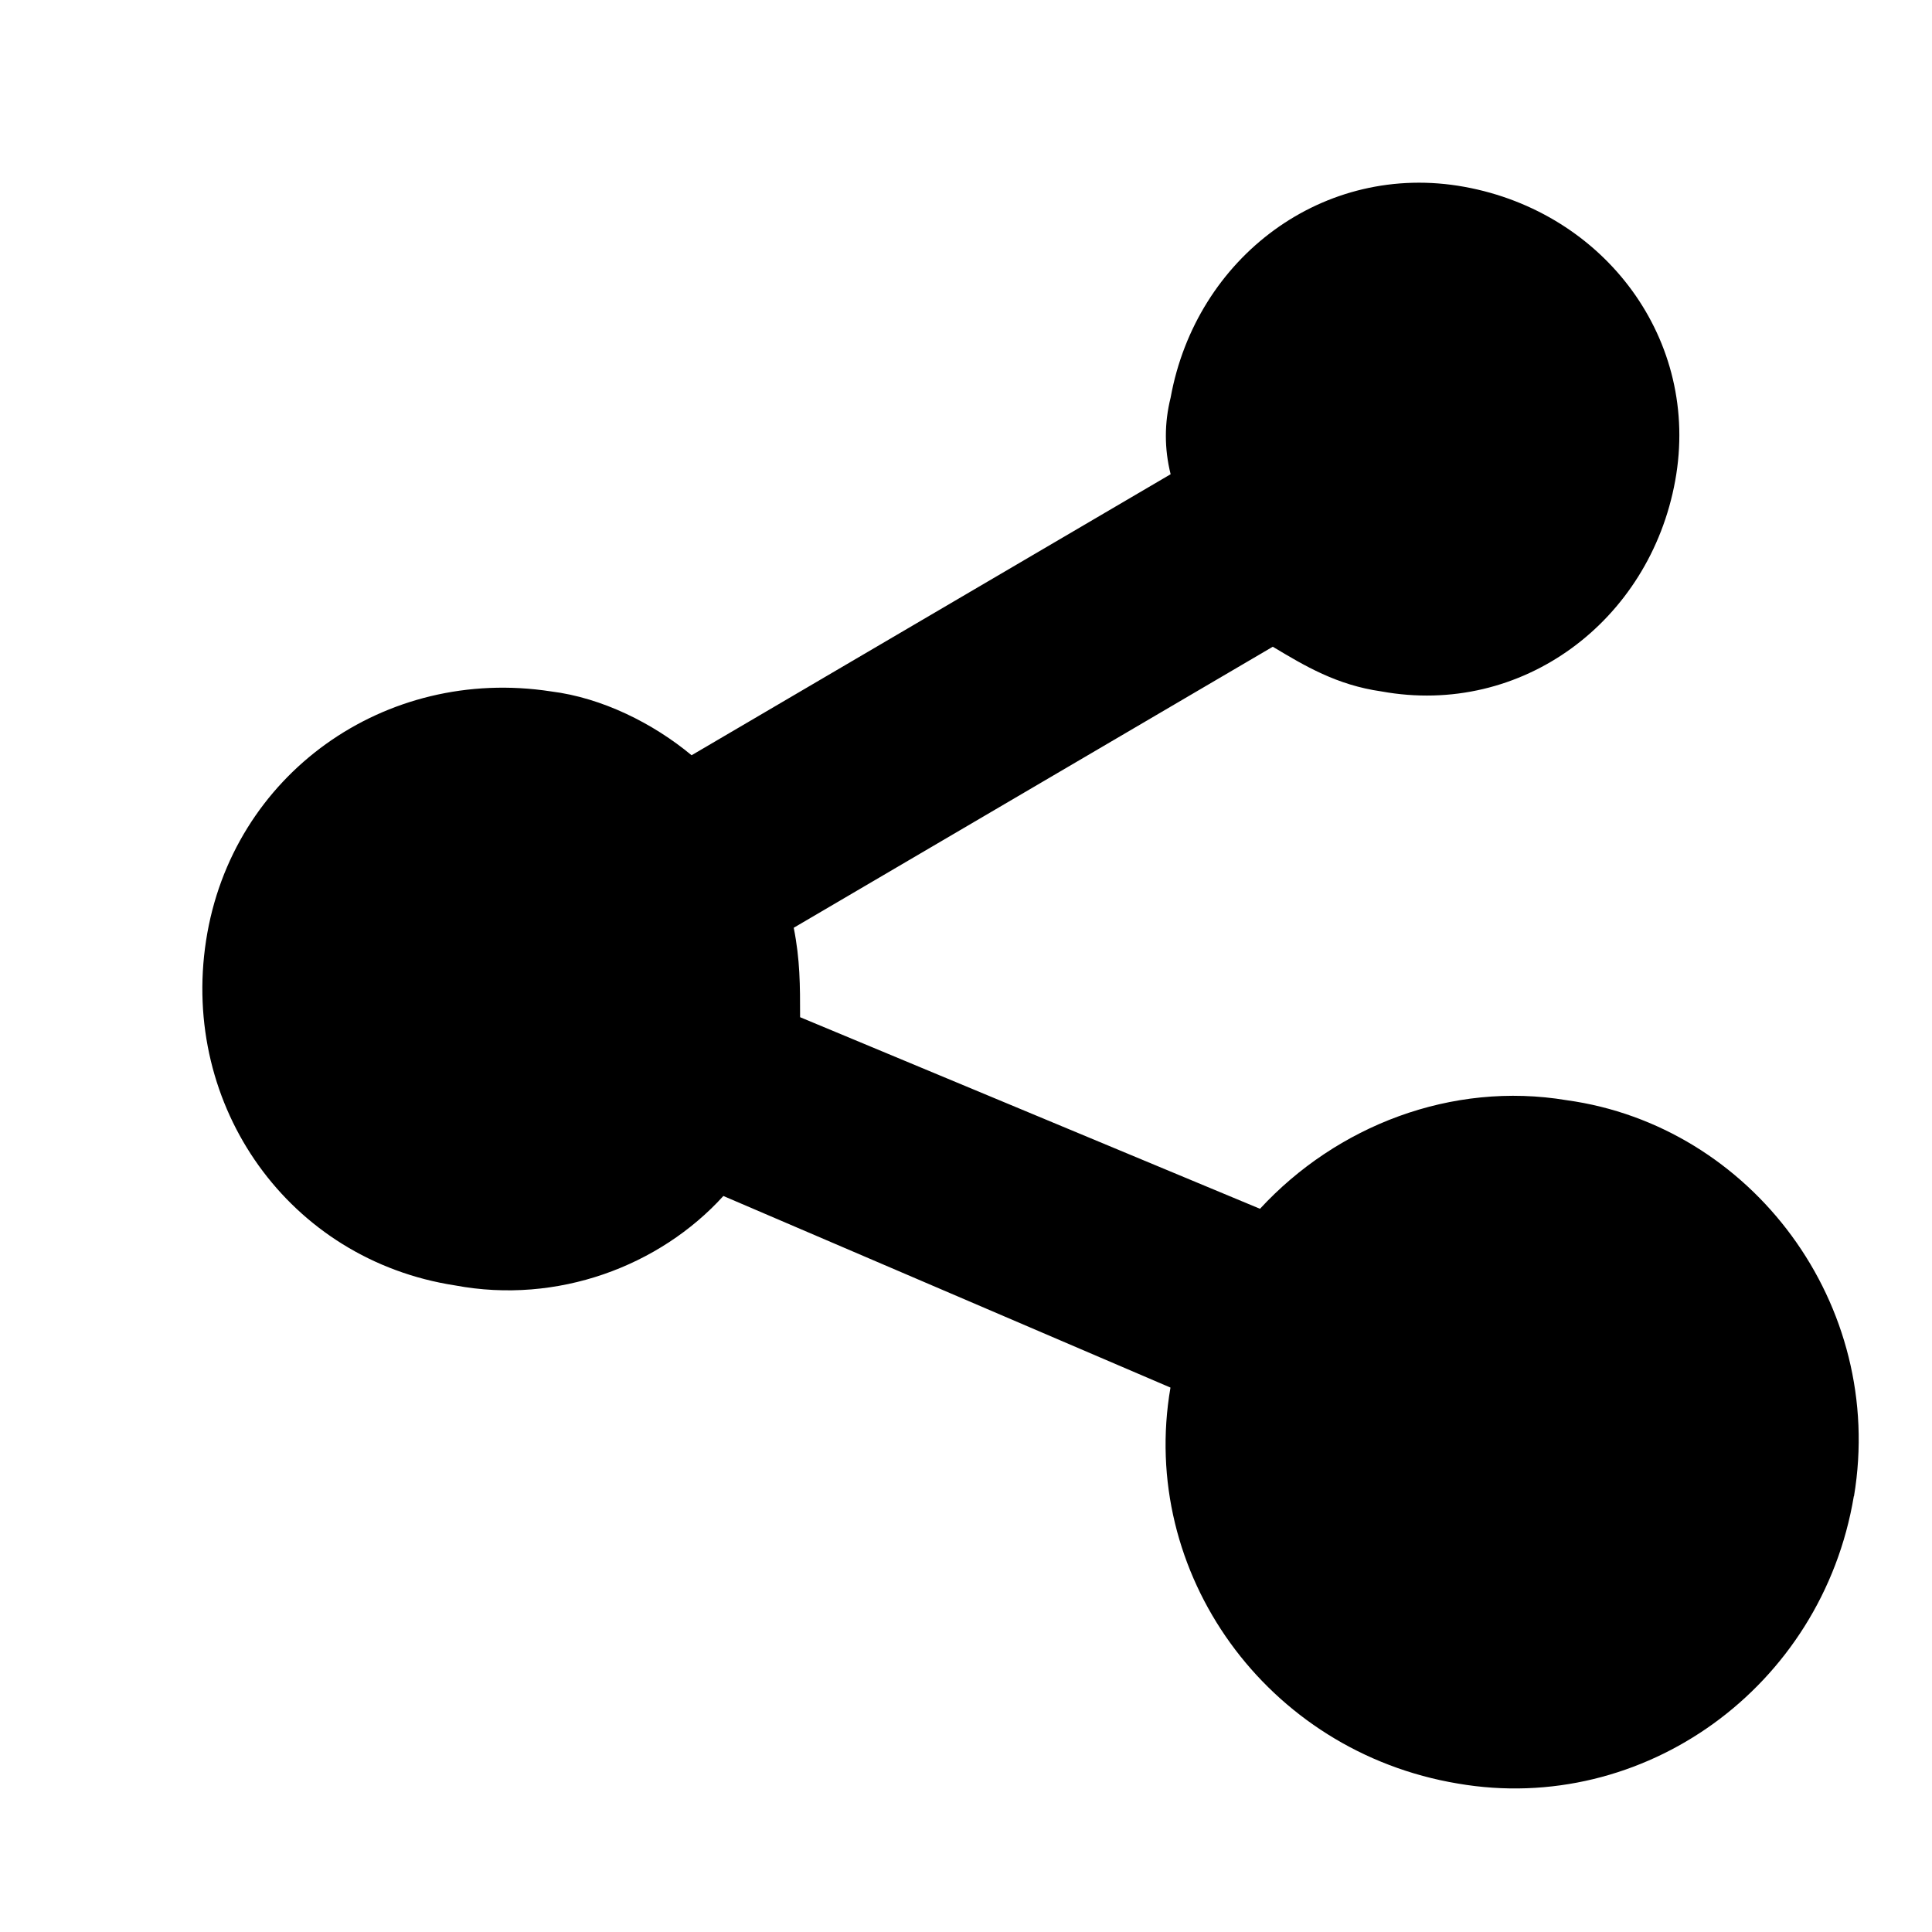 <!-- Generated by IcoMoon.io -->
<svg version="1.1" xmlns="http://www.w3.org/2000/svg" width="24" height="24" viewBox="0 0 24 24">
<title>share</title>
<path d="M23.029 18.586c-0.397 2.38-2.618 3.967-4.919 3.57-2.38-0.397-3.967-2.618-3.57-4.919 0 0 0 0 0 0l-5.554-2.38c-0.793 0.873-2.063 1.349-3.332 1.111-2.063-0.317-3.412-2.222-3.094-4.285s2.222-3.412 4.285-3.094c0.635 0.079 1.27 0.397 1.746 0.793l5.951-3.491c-0.079-0.317-0.079-0.635 0-0.952 0.317-1.746 1.904-2.936 3.65-2.618s2.936 1.904 2.618 3.65c-0.317 1.746-1.904 2.936-3.65 2.618-0.555-0.079-0.952-0.317-1.349-0.555l-5.951 3.491c0.079 0.397 0.079 0.714 0.079 1.111l5.713 2.38c0.952-1.031 2.38-1.587 3.809-1.349 2.301 0.317 3.967 2.539 3.57 4.919z"></path>
</svg>
